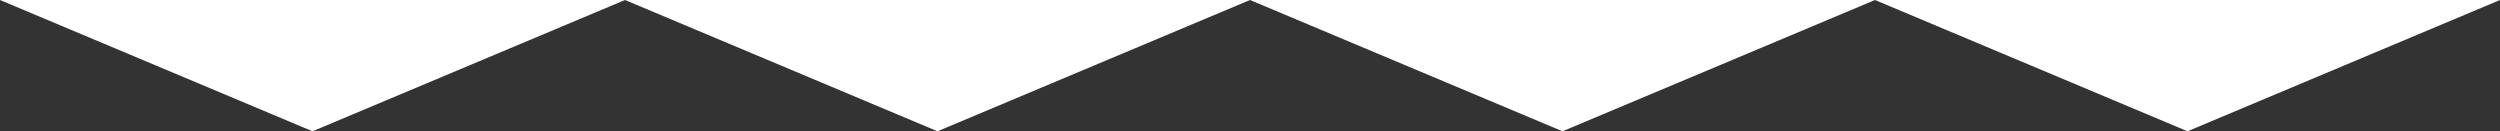 <?xml version="1.0" encoding="utf-8"?>
<!-- Generator: Adobe Illustrator 20.0.0, SVG Export Plug-In . SVG Version: 6.00 Build 0)  -->
<svg version="1.1" id="Isolation_Mode" xmlns="http://www.w3.org/2000/svg" xmlns:xlink="http://www.w3.org/1999/xlink" x="0px"
	 y="0px" viewBox="0 0 1200 63.014" enable-background="new 0 0 1200 63.014" xml:space="preserve">
<rect x="0" y="0" width="1200" height="63.014" fill="#333333" stroke="none"/>
<g>
	<polygon fill="#FFFFFF" points="149.998,63.014 300,0 0,0 	"/>
	<polygon fill="#FFFFFF" points="449.998,63.014 600,0 300,0 	"/>
	<polygon fill="#FFFFFF" points="749.998,63.014 900,0 600,0 	"/>
	<polygon fill="#FFFFFF" points="900,0 1049.998,63.014 1200,0 	"/>
</g>
</svg>
